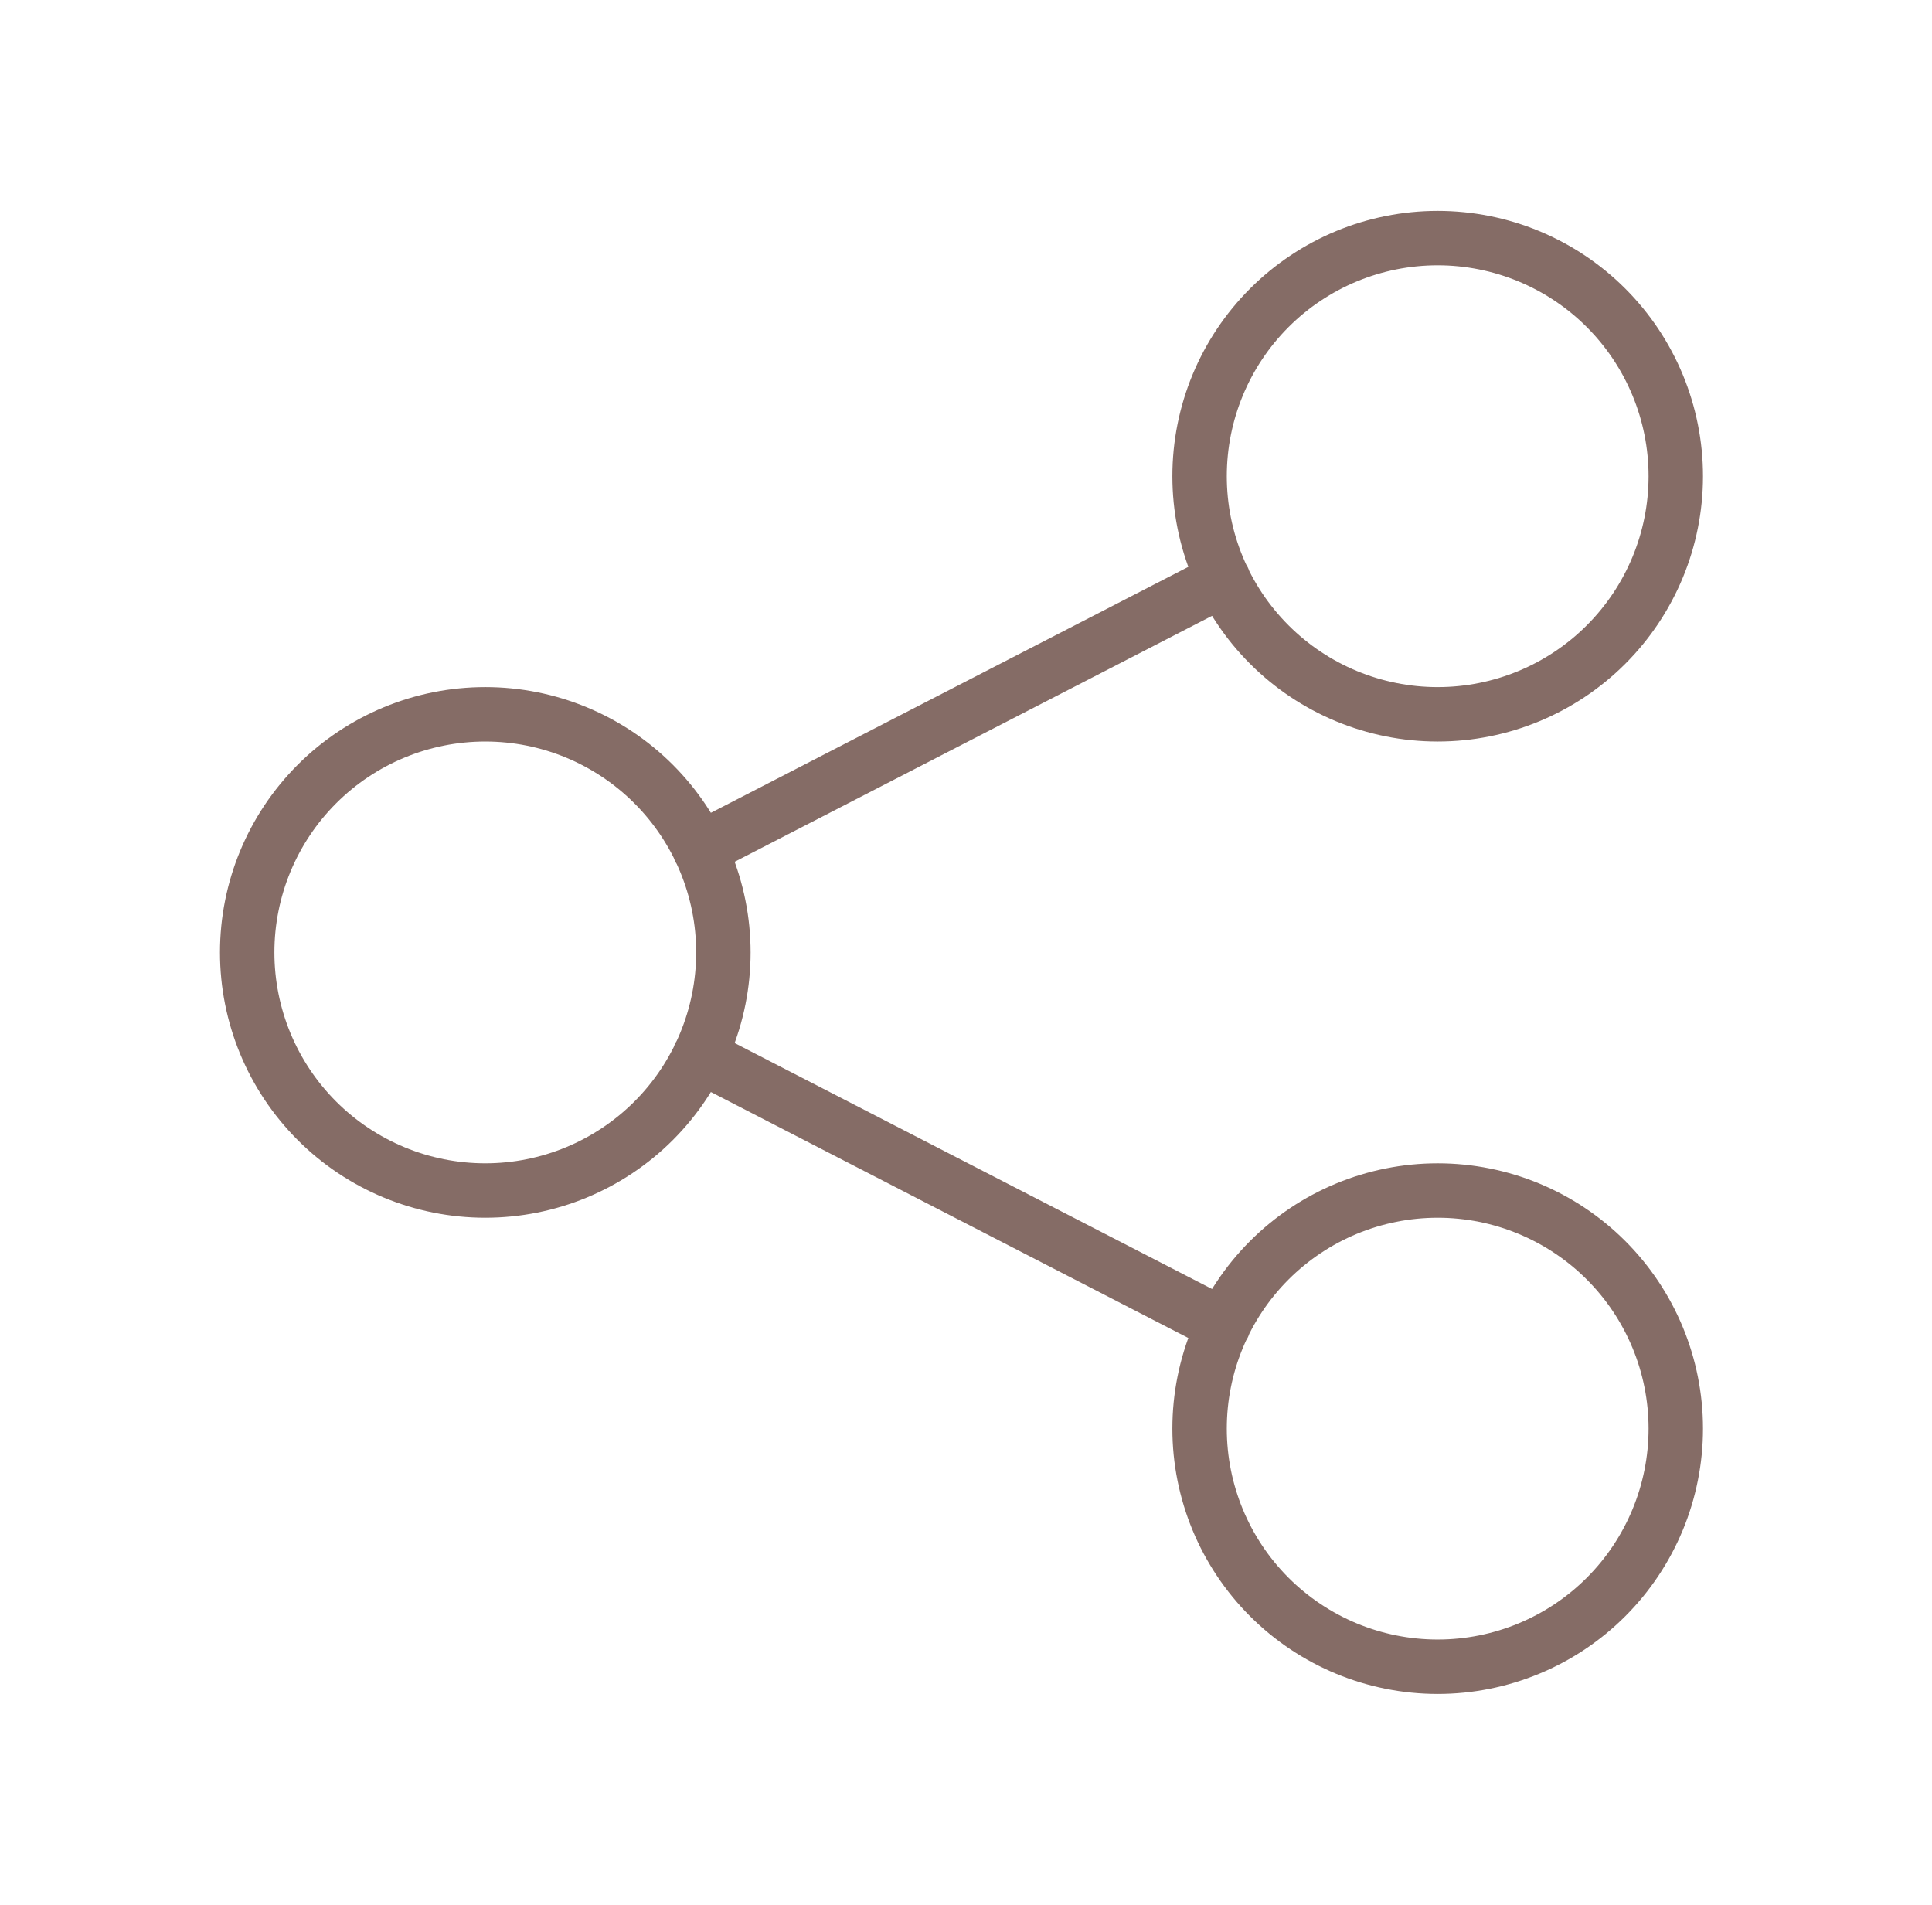 <svg width="71" height="70" viewBox="0 0 71 70" fill="none" xmlns="http://www.w3.org/2000/svg">
<path d="M25.709 31.208L44.959 21.292M25.709 38.792L44.959 48.708M9.084 35C9.084 37.321 10.005 39.546 11.646 41.187C13.287 42.828 15.513 43.75 17.834 43.75C20.154 43.75 22.38 42.828 24.021 41.187C25.662 39.546 26.584 37.321 26.584 35C26.584 32.679 25.662 30.454 24.021 28.813C22.38 27.172 20.154 26.25 17.834 26.25C15.513 26.25 13.287 27.172 11.646 28.813C10.005 30.454 9.084 32.679 9.084 35ZM44.084 17.5C44.084 19.821 45.005 22.046 46.646 23.687C48.287 25.328 50.513 26.25 52.834 26.25C55.154 26.25 57.38 25.328 59.021 23.687C60.662 22.046 61.584 19.821 61.584 17.5C61.584 15.179 60.662 12.954 59.021 11.313C57.38 9.672 55.154 8.75 52.834 8.75C50.513 8.75 48.287 9.672 46.646 11.313C45.005 12.954 44.084 15.179 44.084 17.5ZM44.084 52.5C44.084 54.821 45.005 57.046 46.646 58.687C48.287 60.328 50.513 61.25 52.834 61.25C55.154 61.25 57.38 60.328 59.021 58.687C60.662 57.046 61.584 54.821 61.584 52.5C61.584 50.179 60.662 47.954 59.021 46.313C57.38 44.672 55.154 43.75 52.834 43.75C50.513 43.75 48.287 44.672 46.646 46.313C45.005 47.954 44.084 50.179 44.084 52.5Z" stroke="#856C66" stroke-width="2" stroke-linecap="round" stroke-linejoin="round"/>
</svg>
